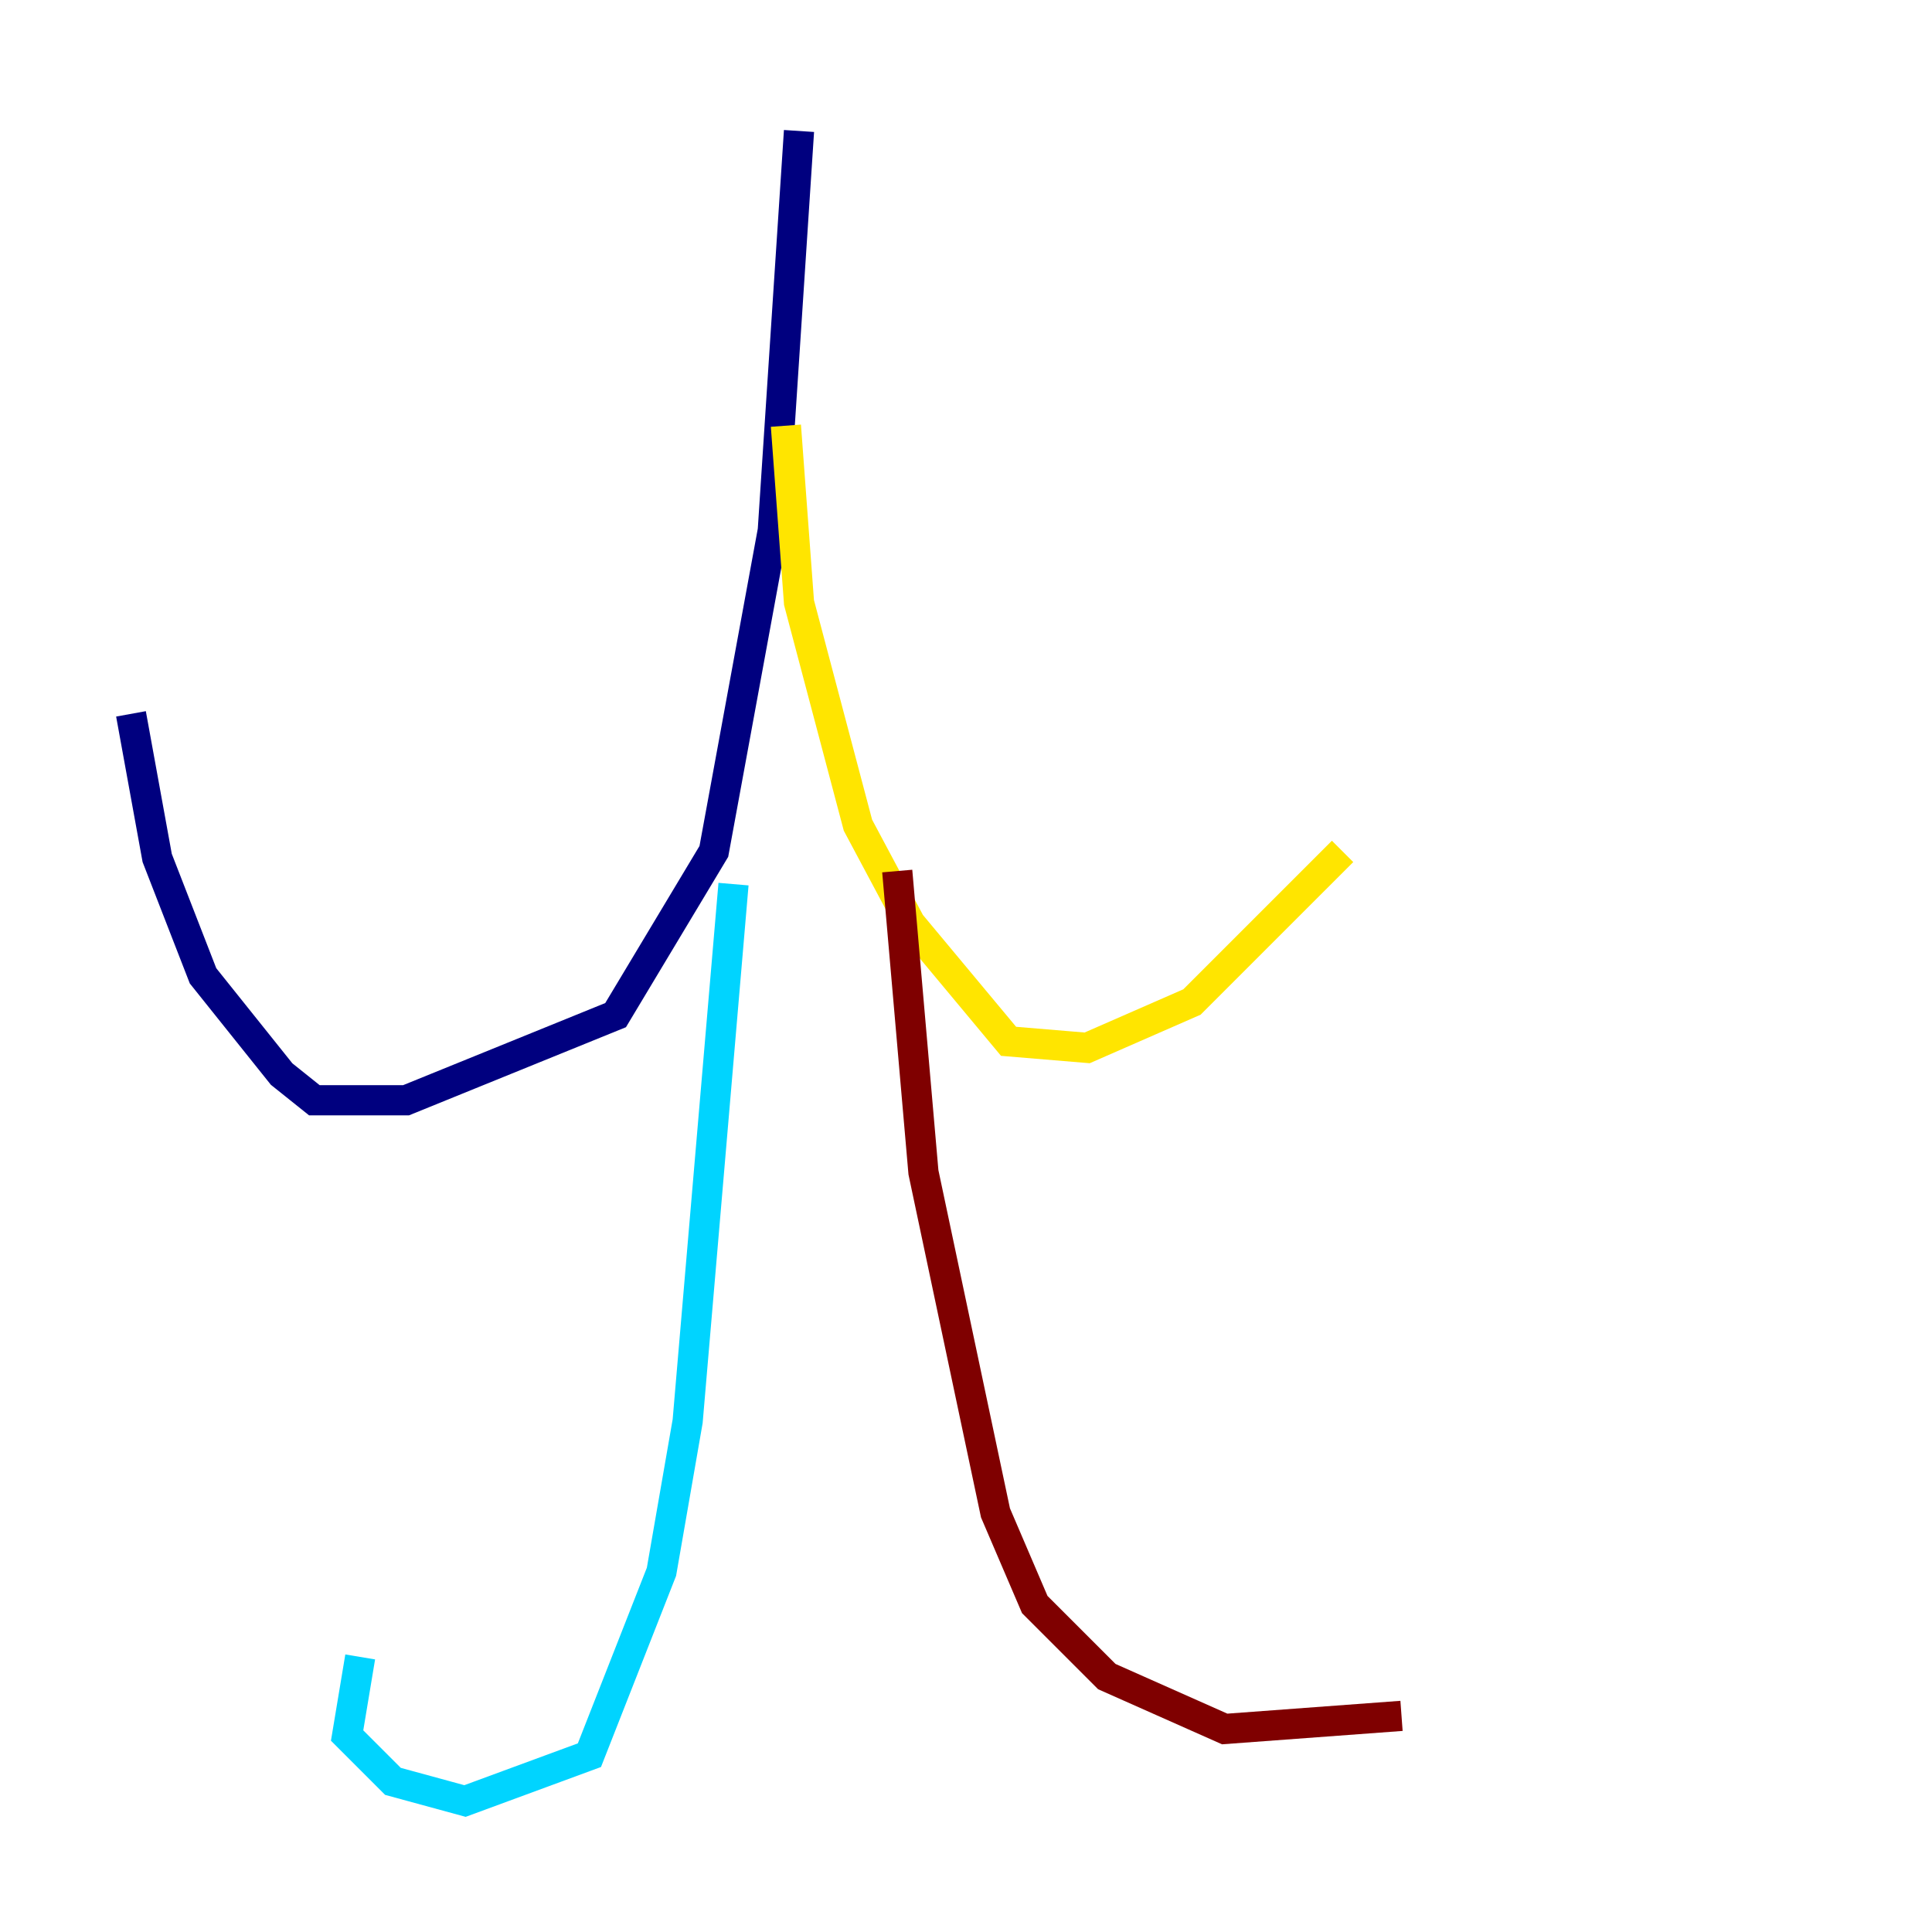 <?xml version="1.0" encoding="utf-8" ?>
<svg baseProfile="tiny" height="128" version="1.2" viewBox="0,0,128,128" width="128" xmlns="http://www.w3.org/2000/svg" xmlns:ev="http://www.w3.org/2001/xml-events" xmlns:xlink="http://www.w3.org/1999/xlink"><defs /><polyline fill="none" points="52.936,8.678 51.2,35.146 47.295,56.407 40.786,67.254 26.902,72.895 20.827,72.895 18.658,71.159 13.451,64.651 10.414,56.841 8.678,47.295" stroke="#00007f" stroke-width="2" /><polyline fill="none" points="48.597,58.576 45.559,94.156 43.824,104.136 39.051,116.285 30.807,119.322 26.034,118.02 22.997,114.983 23.864,109.776" stroke="#00d4ff" stroke-width="2" /><polyline fill="none" points="52.068,28.203 52.936,39.919 56.841,54.671 60.312,61.18 66.82,68.99 72.027,69.424 78.969,66.386 88.949,56.407" stroke="#ffe500" stroke-width="2" /><polyline fill="none" points="59.444,57.709 61.18,77.668 65.953,100.231 68.556,106.305 73.329,111.078 81.139,114.549 92.854,113.681" stroke="#7f0000" stroke-width="2" /></svg>